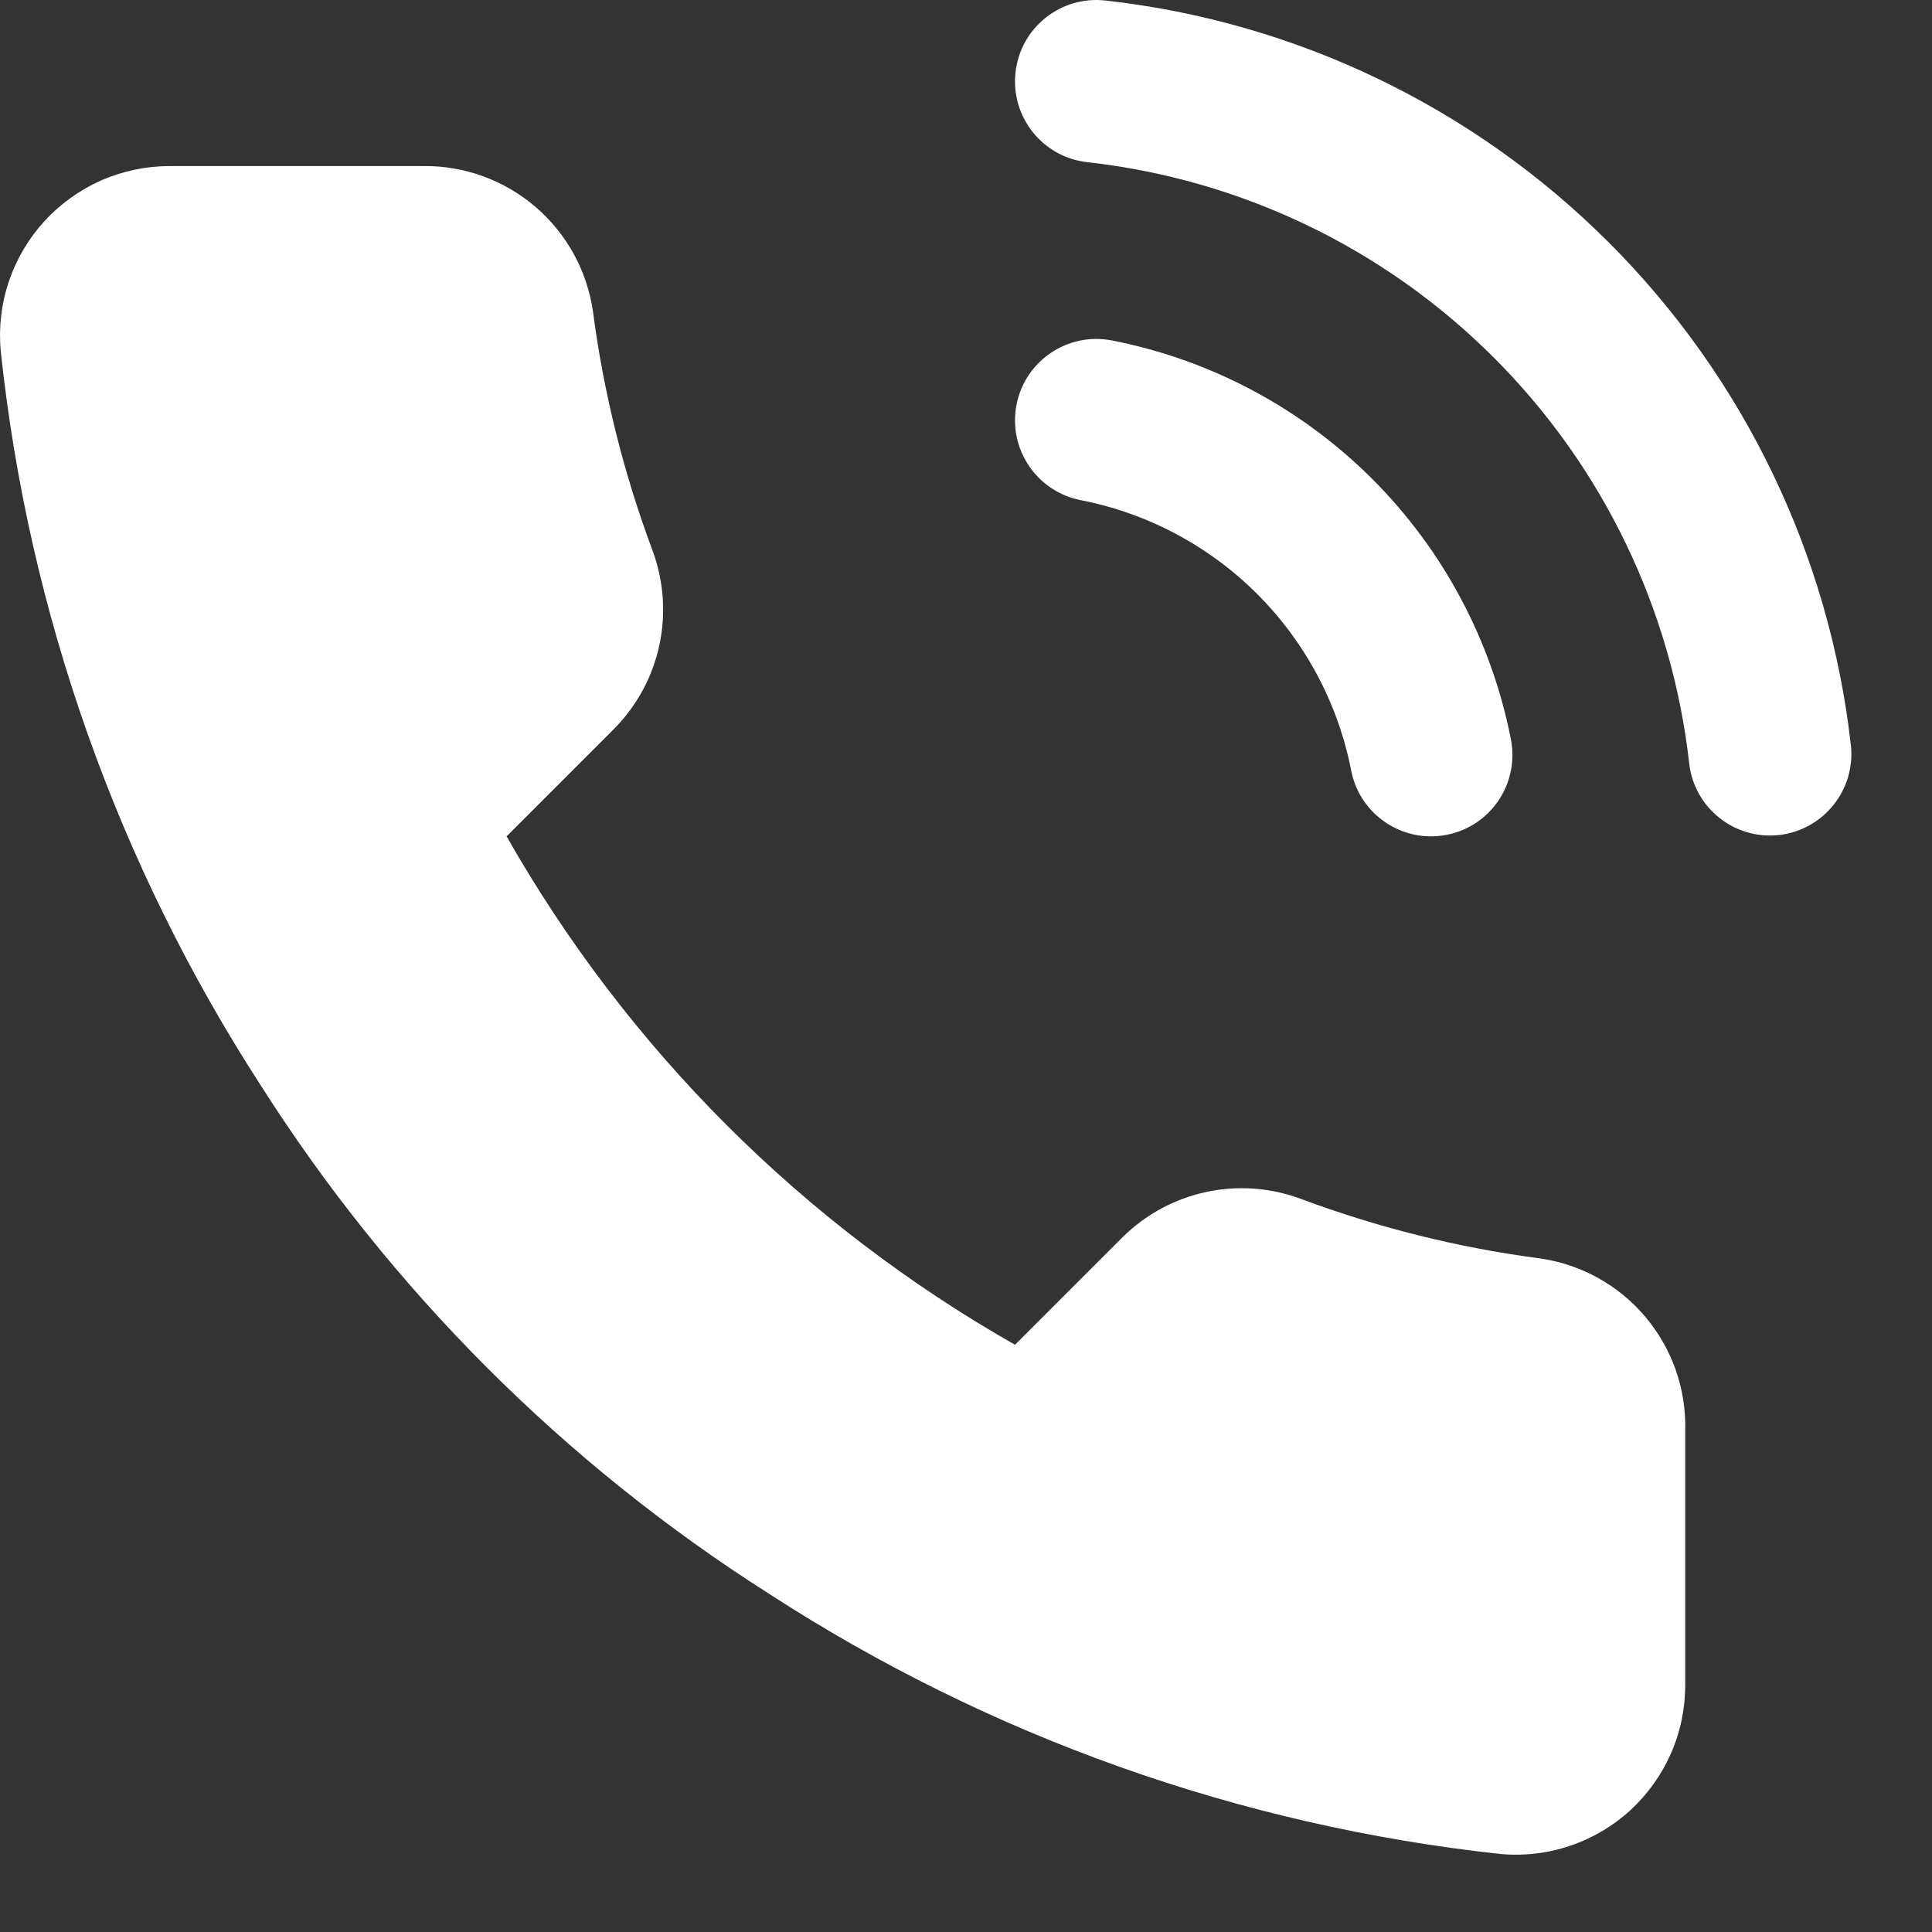 <svg width="19" height="19" viewBox="0 0 19 19" fill="none" xmlns="http://www.w3.org/2000/svg">
<rect x="0" y="0" width="19" height="19" fill="#333333" stroke="none"/>
<path d="M16.573 14.067V16.567C16.574 16.799 16.527 17.029 16.434 17.241C16.341 17.454 16.204 17.645 16.034 17.802C15.863 17.959 15.661 18.078 15.441 18.152C15.221 18.227 14.988 18.254 14.757 18.233C12.193 17.955 9.729 17.078 7.565 15.675C5.552 14.396 3.845 12.688 2.565 10.675C1.157 8.501 0.28 6.026 0.007 3.45C-0.014 3.22 0.013 2.987 0.087 2.768C0.161 2.549 0.28 2.347 0.436 2.176C0.592 2.006 0.782 1.869 0.993 1.775C1.205 1.682 1.434 1.634 1.665 1.633H4.165C4.57 1.629 4.962 1.773 5.268 2.036C5.575 2.3 5.775 2.666 5.832 3.067C5.937 3.867 6.133 4.652 6.415 5.408C6.527 5.707 6.551 6.031 6.485 6.342C6.419 6.654 6.264 6.94 6.04 7.167L4.982 8.225C6.168 10.311 7.895 12.039 9.982 13.225L11.04 12.167C11.267 11.943 11.553 11.788 11.864 11.722C12.176 11.655 12.5 11.68 12.798 11.792C13.555 12.074 14.34 12.27 15.14 12.375C15.545 12.432 15.915 12.636 16.179 12.948C16.443 13.26 16.584 13.658 16.573 14.067Z" fill="white"/>
<path fill-rule="evenodd" clip-rule="evenodd" d="M9.987 0.712C10.035 0.273 10.431 -0.044 10.87 0.005C12.742 0.213 14.487 1.051 15.819 2.382C17.151 3.712 17.991 5.456 18.202 7.327C18.251 7.766 17.935 8.162 17.496 8.212C17.057 8.261 16.661 7.945 16.612 7.506C16.442 5.996 15.764 4.588 14.688 3.514C13.613 2.44 12.204 1.763 10.693 1.595C10.254 1.546 9.938 1.151 9.987 0.712ZM9.997 3.98C10.081 3.547 10.501 3.264 10.935 3.348C11.905 3.538 12.797 4.012 13.496 4.711C14.195 5.41 14.669 6.302 14.859 7.272C14.943 7.706 14.66 8.126 14.227 8.21C13.793 8.295 13.373 8.012 13.288 7.578C13.16 6.921 12.838 6.316 12.364 5.842C11.891 5.369 11.286 5.047 10.629 4.919C10.195 4.834 9.912 4.414 9.997 3.98Z" fill="white"/>
</svg>
